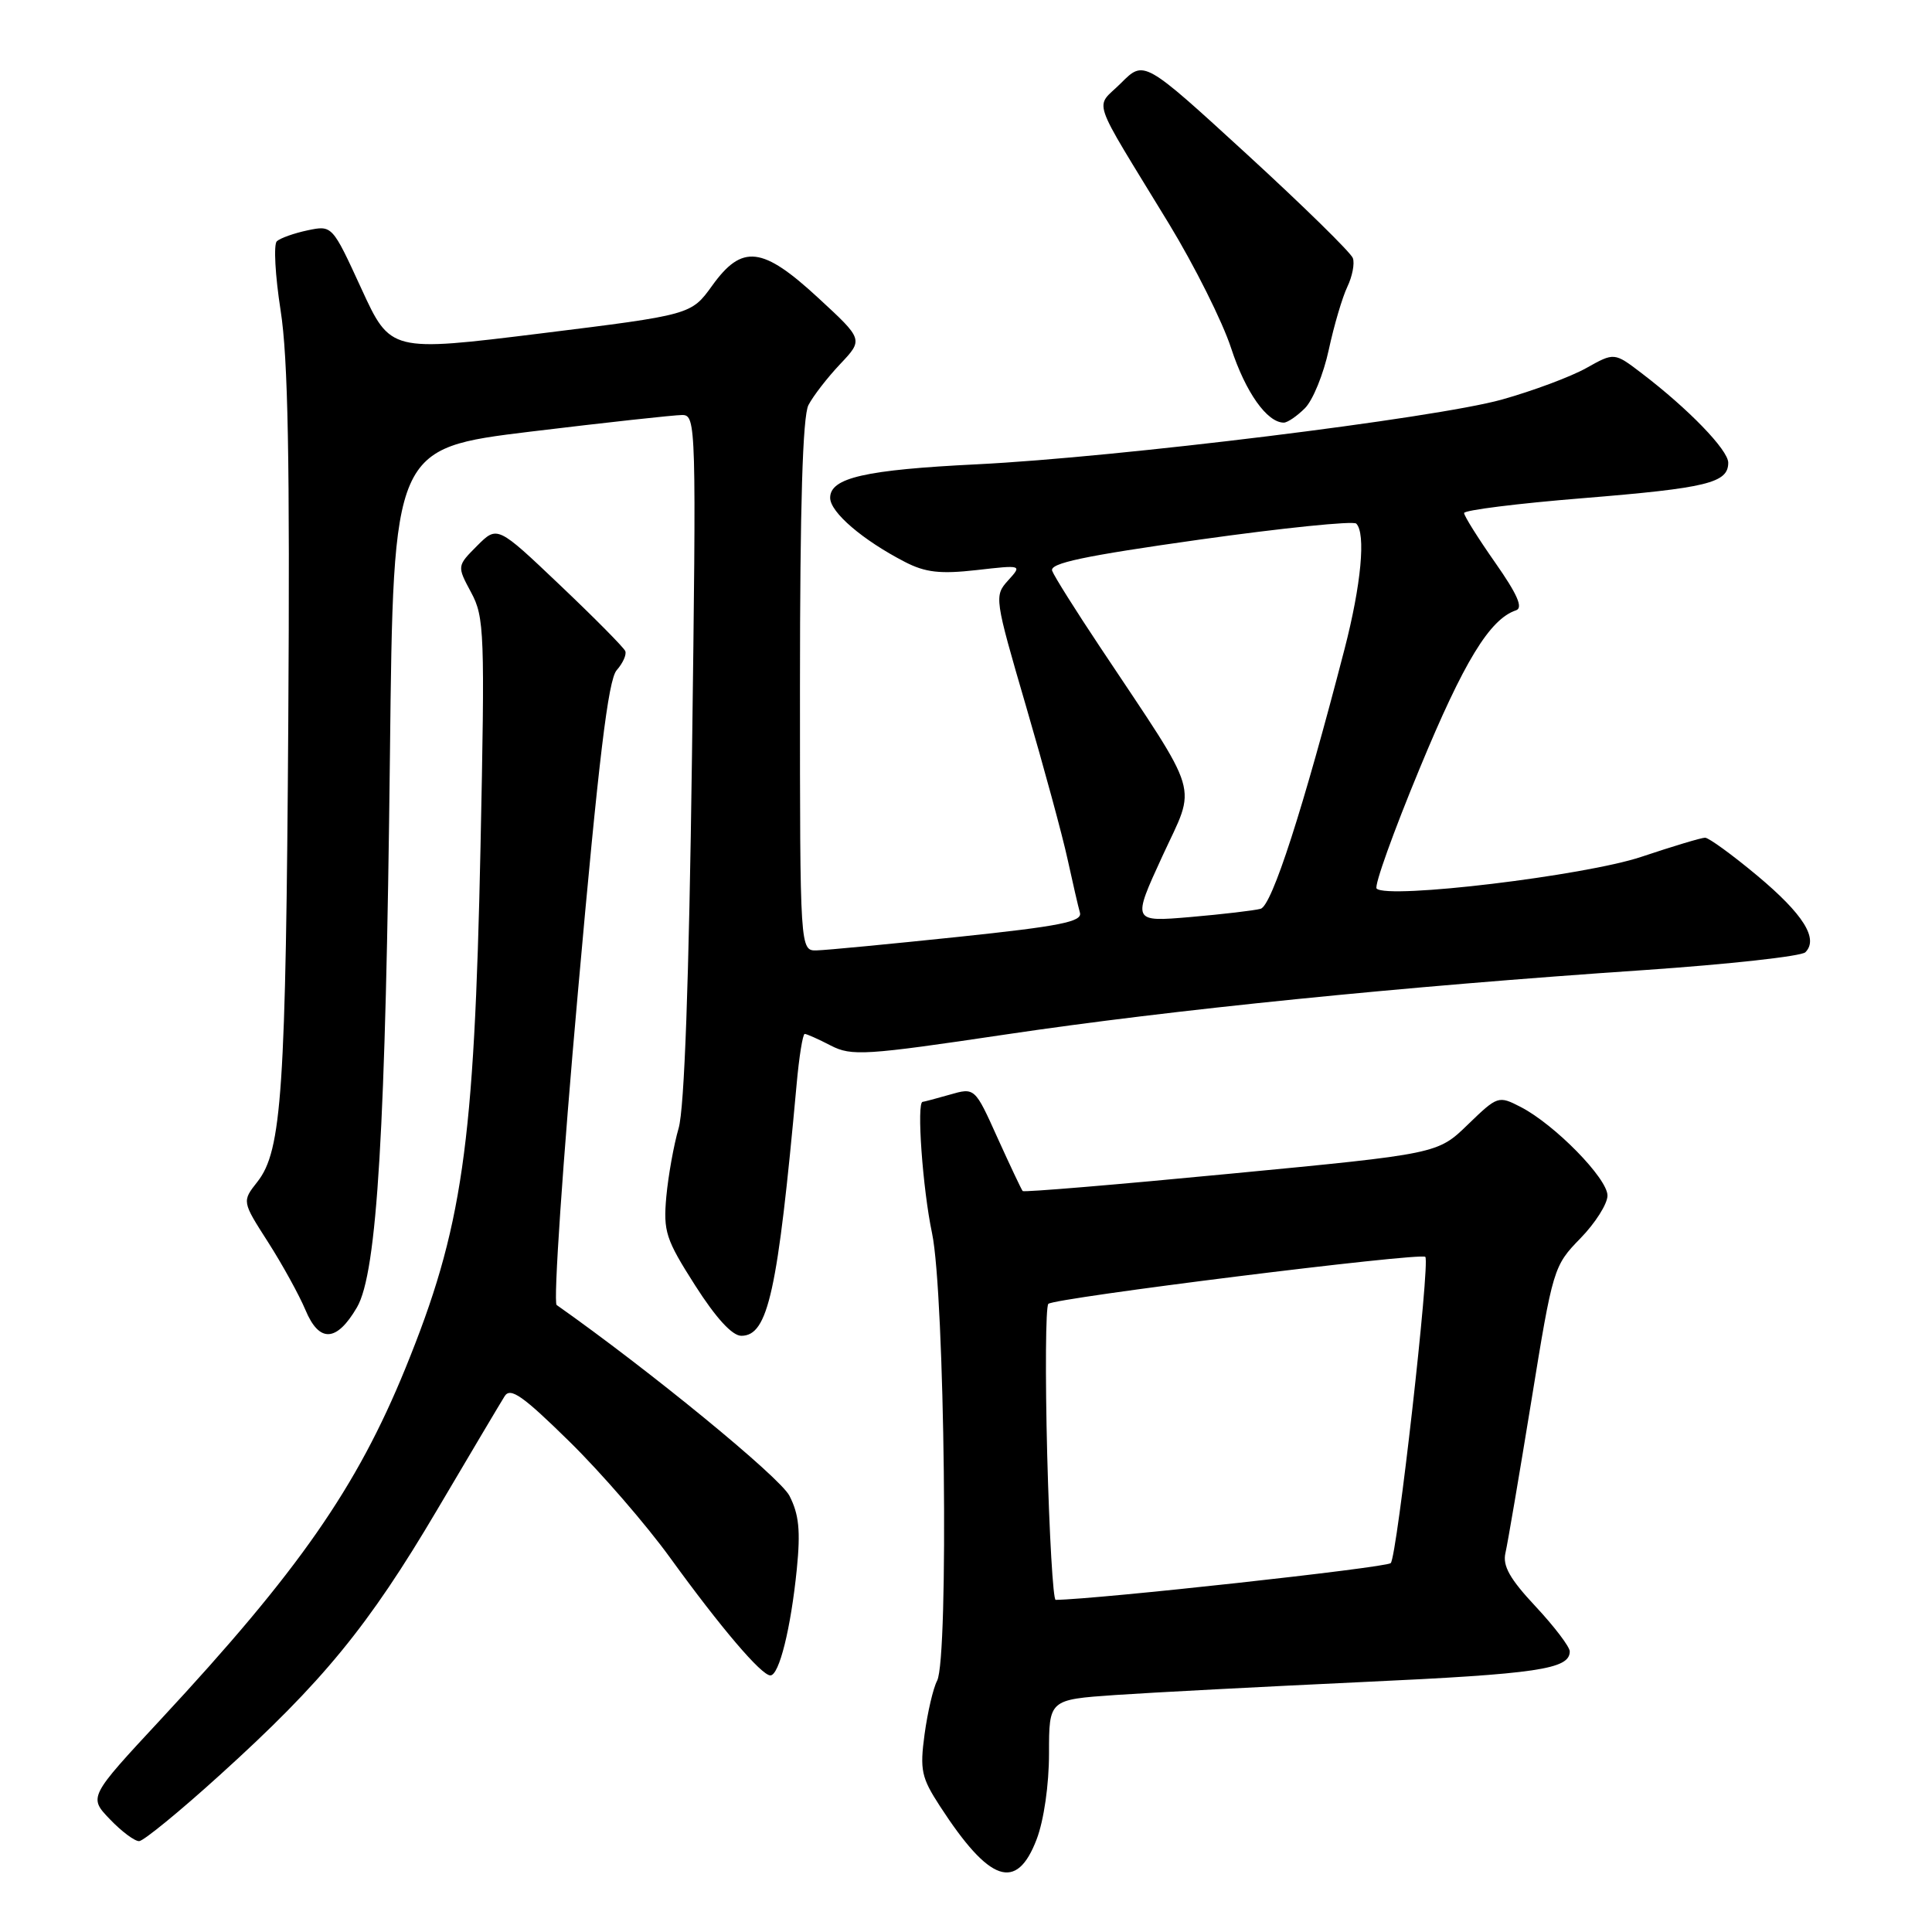 <?xml version="1.0" encoding="UTF-8" standalone="no"?>
<!DOCTYPE svg PUBLIC "-//W3C//DTD SVG 1.1//EN" "http://www.w3.org/Graphics/SVG/1.1/DTD/svg11.dtd" >
<svg xmlns="http://www.w3.org/2000/svg" xmlns:xlink="http://www.w3.org/1999/xlink" version="1.1" viewBox="0 0 256 256">
 <g >
 <path fill="currentColor"
d=" M 137.36 243.72 C 138.32 241.20 139.00 236.49 139.00 232.32 C 139.00 225.21 139.00 225.21 147.75 224.60 C 152.56 224.27 167.30 223.50 180.50 222.88 C 203.72 221.81 208.00 221.18 208.00 218.82 C 208.00 218.21 205.96 215.53 203.48 212.87 C 200.06 209.22 199.08 207.48 199.48 205.77 C 199.77 204.52 201.31 195.46 202.91 185.64 C 205.76 168.06 205.86 167.73 209.40 164.10 C 211.38 162.07 213.00 159.52 213.00 158.42 C 213.00 156.14 206.00 149.00 201.50 146.68 C 198.55 145.16 198.44 145.20 194.50 149.01 C 190.50 152.89 190.50 152.89 163.15 155.51 C 148.11 156.96 135.68 158.00 135.51 157.82 C 135.35 157.64 133.86 154.48 132.19 150.80 C 129.17 144.09 129.17 144.09 125.84 145.05 C 124.01 145.57 122.40 146.00 122.26 146.00 C 121.43 146.00 122.26 157.55 123.50 163.40 C 125.19 171.41 125.74 219.72 124.17 222.71 C 123.65 223.69 122.91 226.88 122.51 229.80 C 121.87 234.54 122.09 235.54 124.53 239.30 C 131.12 249.46 134.70 250.69 137.36 243.72 Z  M 29.12 235.21 C 42.80 222.83 48.82 215.48 57.93 200.05 C 62.33 192.60 66.35 185.82 66.87 185.00 C 67.63 183.79 69.27 184.94 75.44 191.00 C 79.64 195.12 85.64 202.05 88.78 206.39 C 95.51 215.68 100.89 222.00 102.08 222.00 C 103.24 222.00 104.79 215.79 105.58 207.93 C 106.09 202.82 105.87 200.66 104.60 198.19 C 103.32 195.72 86.03 181.56 73.76 172.92 C 73.30 172.60 74.57 153.93 76.58 131.42 C 79.32 100.60 80.59 90.08 81.71 88.81 C 82.53 87.88 83.05 86.73 82.85 86.27 C 82.66 85.80 78.77 81.87 74.20 77.53 C 65.90 69.64 65.90 69.64 63.22 72.32 C 60.55 75.00 60.55 75.00 62.42 78.49 C 64.19 81.76 64.26 83.84 63.67 112.24 C 62.84 152.01 61.29 162.73 53.71 181.33 C 47.27 197.11 39.58 208.16 21.32 227.81 C 11.74 238.12 11.74 238.12 14.56 241.06 C 16.11 242.68 17.85 243.98 18.44 243.96 C 19.02 243.94 23.83 240.01 29.12 235.21 Z  M 47.30 173.23 C 49.98 168.63 51.11 149.69 51.67 99.95 C 52.12 59.41 52.12 59.41 70.31 57.19 C 80.31 55.98 89.35 54.99 90.40 54.99 C 92.24 55.00 92.27 56.29 91.69 100.25 C 91.29 130.09 90.69 146.86 89.92 149.50 C 89.28 151.70 88.55 155.78 88.29 158.56 C 87.88 163.18 88.21 164.21 92.10 170.31 C 94.87 174.65 97.02 177.00 98.23 177.00 C 101.78 177.00 103.05 171.20 105.55 143.75 C 105.88 140.04 106.37 137.00 106.63 137.00 C 106.89 137.00 108.44 137.69 110.08 138.54 C 112.83 139.96 114.61 139.85 133.28 137.07 C 155.24 133.80 185.81 130.71 217.87 128.54 C 229.08 127.77 238.69 126.71 239.22 126.18 C 241.00 124.40 238.96 121.14 232.86 116.04 C 229.54 113.27 226.42 111.00 225.93 111.00 C 225.44 111.00 221.65 112.14 217.50 113.53 C 210.05 116.03 183.84 119.18 182.41 117.74 C 182.06 117.40 184.63 110.23 188.12 101.81 C 193.96 87.68 197.40 82.03 200.88 80.87 C 201.85 80.55 201.07 78.76 198.12 74.55 C 195.85 71.31 194.00 68.36 194.00 67.98 C 194.00 67.60 201.09 66.71 209.75 66.01 C 226.21 64.67 229.00 63.99 229.00 61.31 C 229.00 59.63 223.74 54.19 217.51 49.44 C 213.90 46.69 213.90 46.69 210.19 48.77 C 208.14 49.92 203.10 51.80 198.99 52.95 C 190.17 55.41 148.10 60.60 129.50 61.52 C 114.64 62.25 110.00 63.31 110.00 65.96 C 110.00 67.88 114.31 71.57 119.91 74.46 C 122.62 75.86 124.59 76.08 129.39 75.54 C 135.45 74.85 135.45 74.85 133.57 76.92 C 131.73 78.96 131.77 79.25 135.96 93.60 C 138.31 101.64 140.79 110.75 141.46 113.86 C 142.14 116.96 142.87 120.15 143.10 120.95 C 143.42 122.14 140.41 122.73 127.00 124.14 C 117.92 125.09 109.49 125.90 108.25 125.93 C 106.00 126.00 106.00 126.00 106.00 90.93 C 106.00 67.02 106.36 55.17 107.12 53.68 C 107.74 52.48 109.63 50.04 111.32 48.25 C 114.40 44.99 114.40 44.99 108.45 39.50 C 101.02 32.63 98.34 32.32 94.36 37.86 C 91.58 41.71 91.58 41.71 71.66 44.18 C 51.74 46.64 51.74 46.64 47.88 38.24 C 44.02 29.84 44.02 29.84 40.76 30.52 C 38.97 30.90 37.13 31.55 36.68 31.97 C 36.24 32.39 36.46 36.50 37.18 41.12 C 38.17 47.38 38.42 61.11 38.20 95.50 C 37.88 144.60 37.35 152.47 34.11 156.59 C 32.06 159.19 32.06 159.19 35.52 164.59 C 37.42 167.56 39.64 171.60 40.47 173.57 C 42.30 177.96 44.60 177.85 47.30 173.23 Z  M 172.91 54.09 C 173.96 53.04 175.38 49.56 176.07 46.34 C 176.76 43.13 177.87 39.38 178.53 38.00 C 179.19 36.62 179.52 34.91 179.26 34.20 C 179.01 33.48 172.68 27.28 165.20 20.42 C 151.59 7.95 151.59 7.95 148.55 11.00 C 145.05 14.50 144.28 12.23 154.88 29.63 C 158.27 35.20 161.99 42.63 163.13 46.13 C 165.04 51.97 167.89 56.00 170.11 56.00 C 170.60 56.00 171.86 55.14 172.91 54.09 Z  M 138.76 192.75 C 138.49 182.16 138.55 173.17 138.91 172.77 C 139.60 172.00 188.24 165.93 188.86 166.54 C 189.53 167.19 185.12 206.28 184.28 207.12 C 183.68 207.72 145.43 211.92 139.88 211.99 C 139.54 212.00 139.04 203.34 138.76 192.75 Z  M 154.02 113.45 C 158.56 103.59 159.31 106.10 145.76 85.73 C 142.55 80.91 139.69 76.37 139.42 75.64 C 139.03 74.63 143.59 73.67 158.96 71.50 C 169.99 69.95 179.33 69.00 179.71 69.38 C 181.00 70.67 180.37 77.46 178.16 86.00 C 172.66 107.23 168.54 120.01 167.04 120.42 C 166.19 120.65 162.02 121.14 157.76 121.51 C 150.01 122.17 150.01 122.17 154.02 113.45 Z "/>
</g>
</svg>